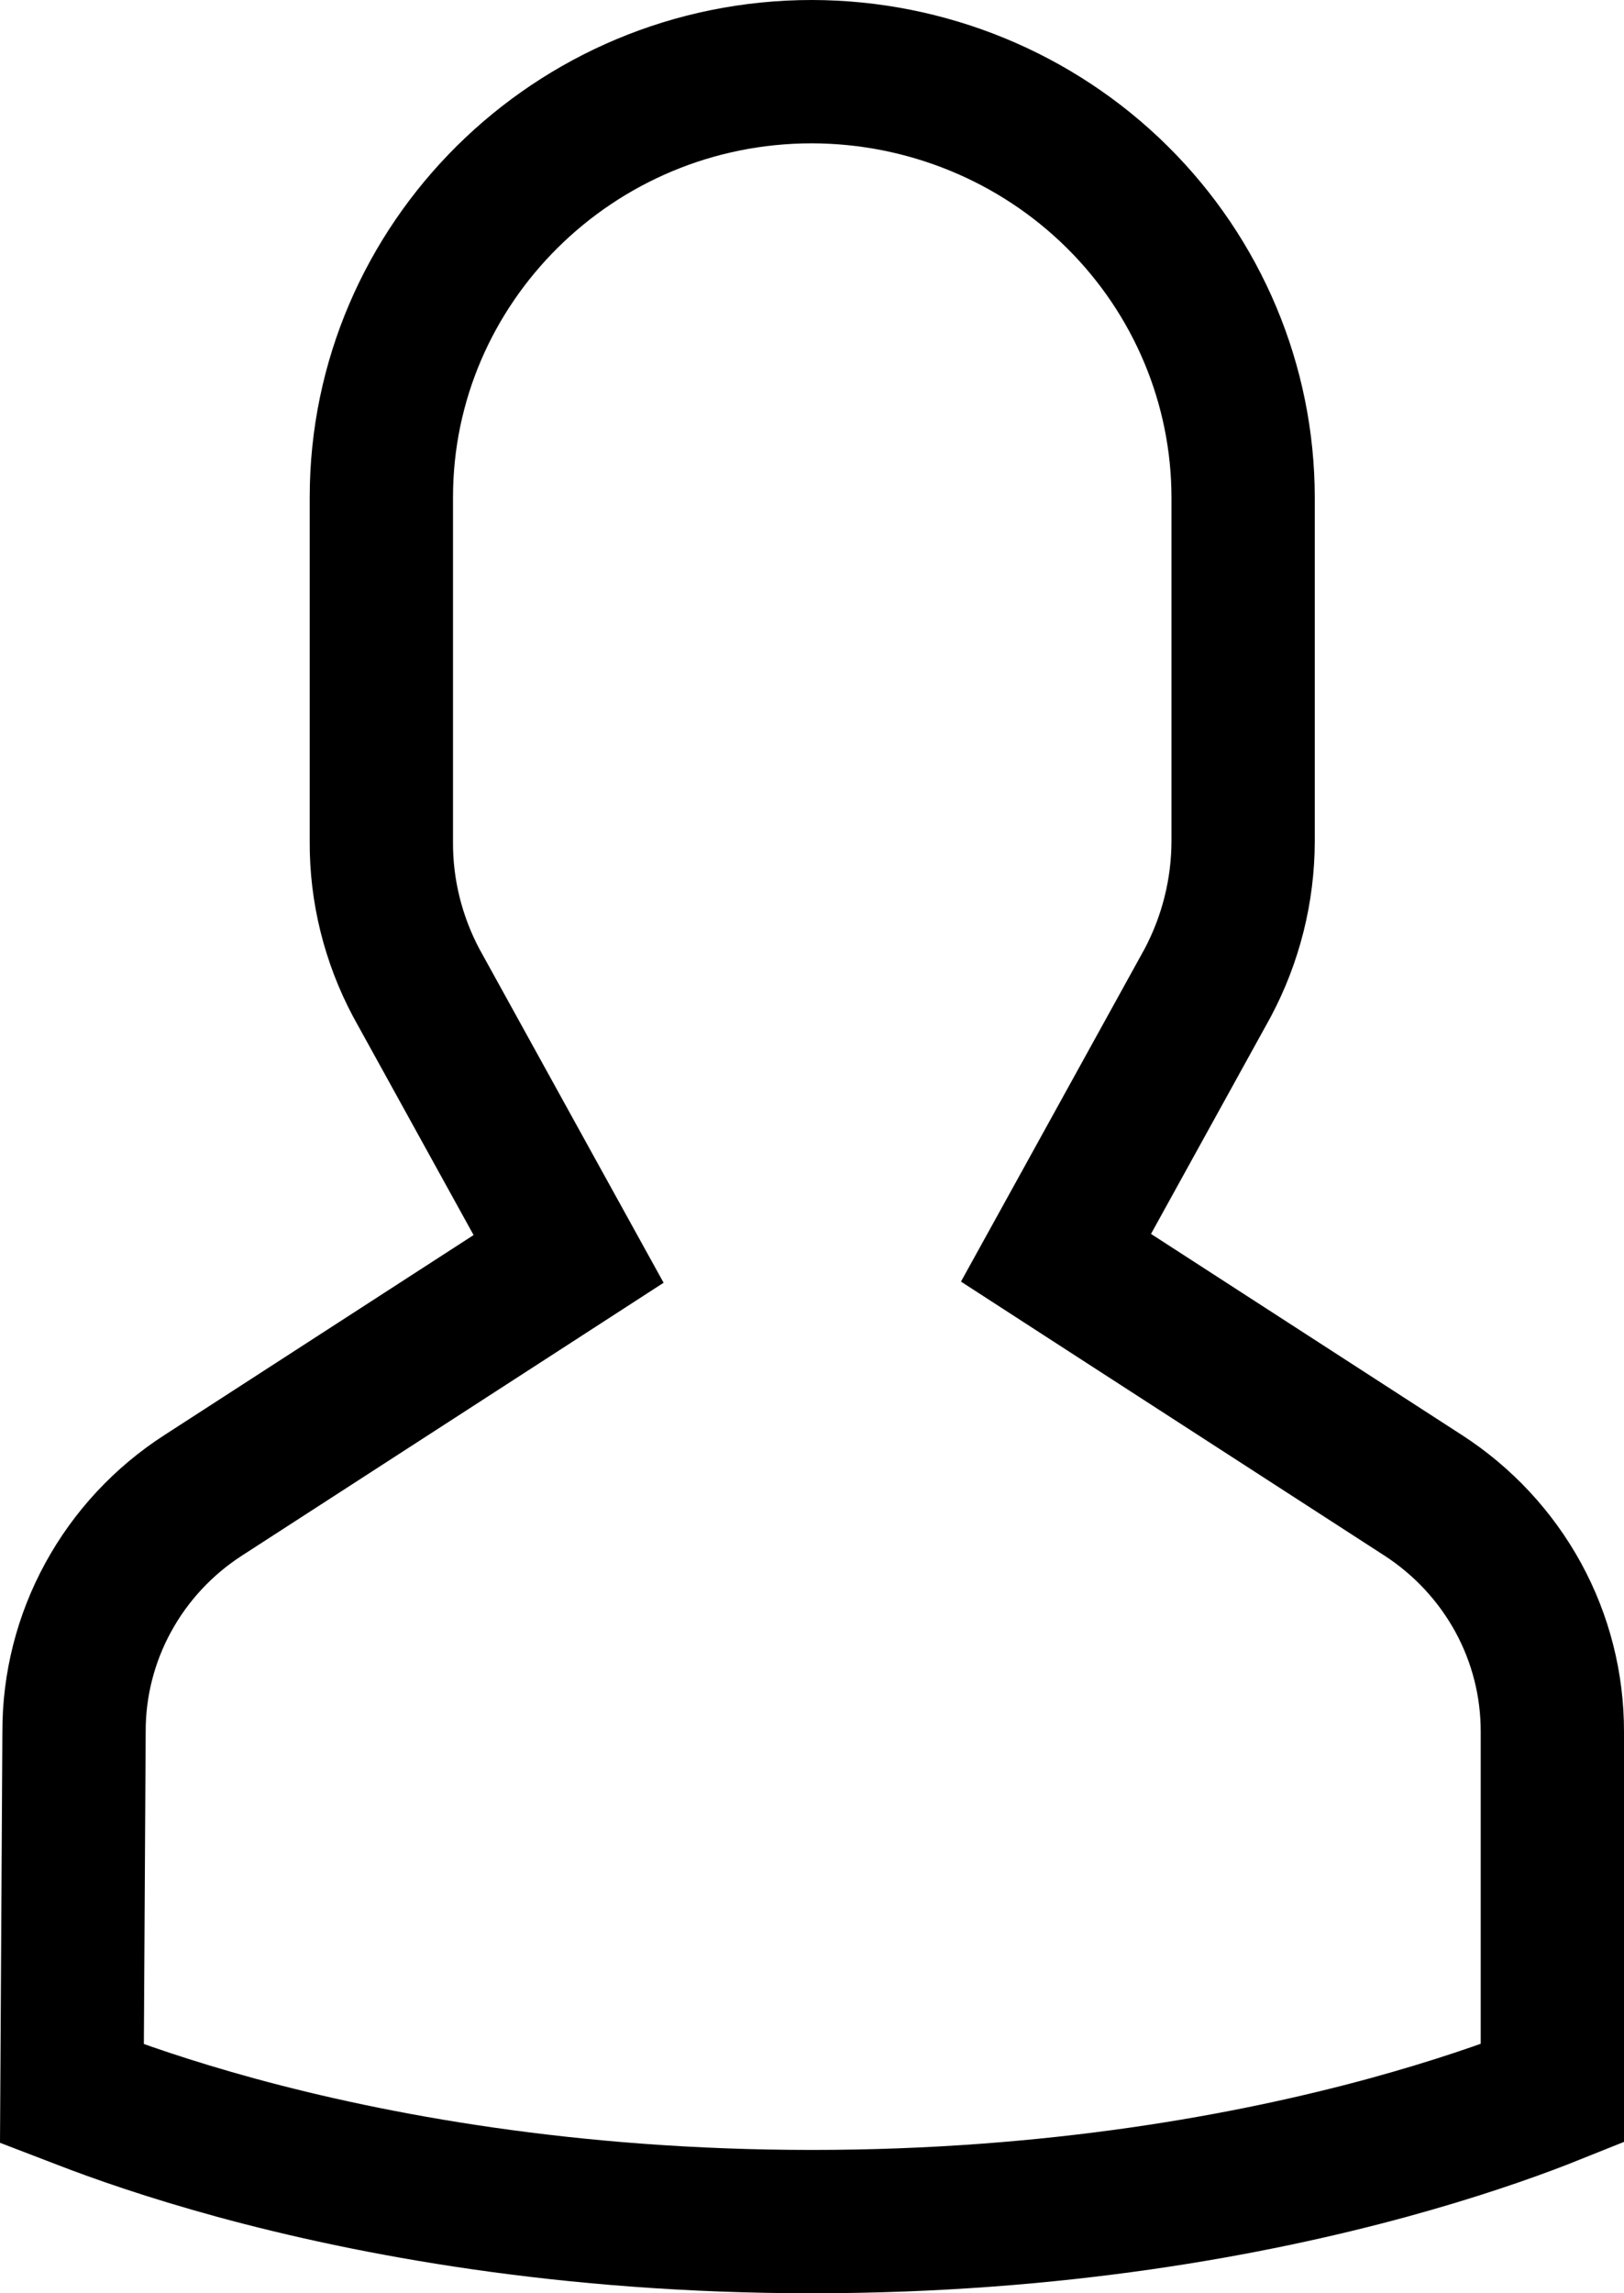 <svg width="17" height="24" viewBox="0 0 17 24" fill="none" xmlns="http://www.w3.org/2000/svg">
<path d="M14.896 15.648L14.896 15.648C15.314 15.918 15.656 16.286 15.893 16.719C16.129 17.151 16.251 17.634 16.25 18.125V18.127V21.908C16.215 21.922 16.179 21.937 16.14 21.952C15.777 22.093 15.232 22.284 14.526 22.477C13.114 22.862 11.055 23.25 8.5 23.25C5.944 23.25 3.886 22.862 2.473 22.477C1.767 22.284 1.223 22.093 0.86 21.952C0.822 21.937 0.787 21.923 0.753 21.91L0.775 18.126H0.775L0.775 18.121C0.774 17.631 0.897 17.148 1.133 16.717C1.369 16.285 1.711 15.917 2.129 15.648L2.129 15.648L5.365 13.555L5.952 13.175L5.614 12.563L4.357 10.285C4.115 9.829 3.989 9.322 3.992 8.808L3.992 8.808V8.804V5.205C3.992 2.757 6.007 0.75 8.499 0.75C9.699 0.752 10.848 1.224 11.693 2.06C12.538 2.896 13.012 4.028 13.013 5.206L13.013 8.803C13.013 8.804 13.013 8.804 13.013 8.804C13.012 9.32 12.885 9.828 12.642 10.286L11.392 12.551L11.054 13.163L11.641 13.543L14.896 15.648Z" stroke="currentColor" stroke-width="1.5"/>
</svg>
